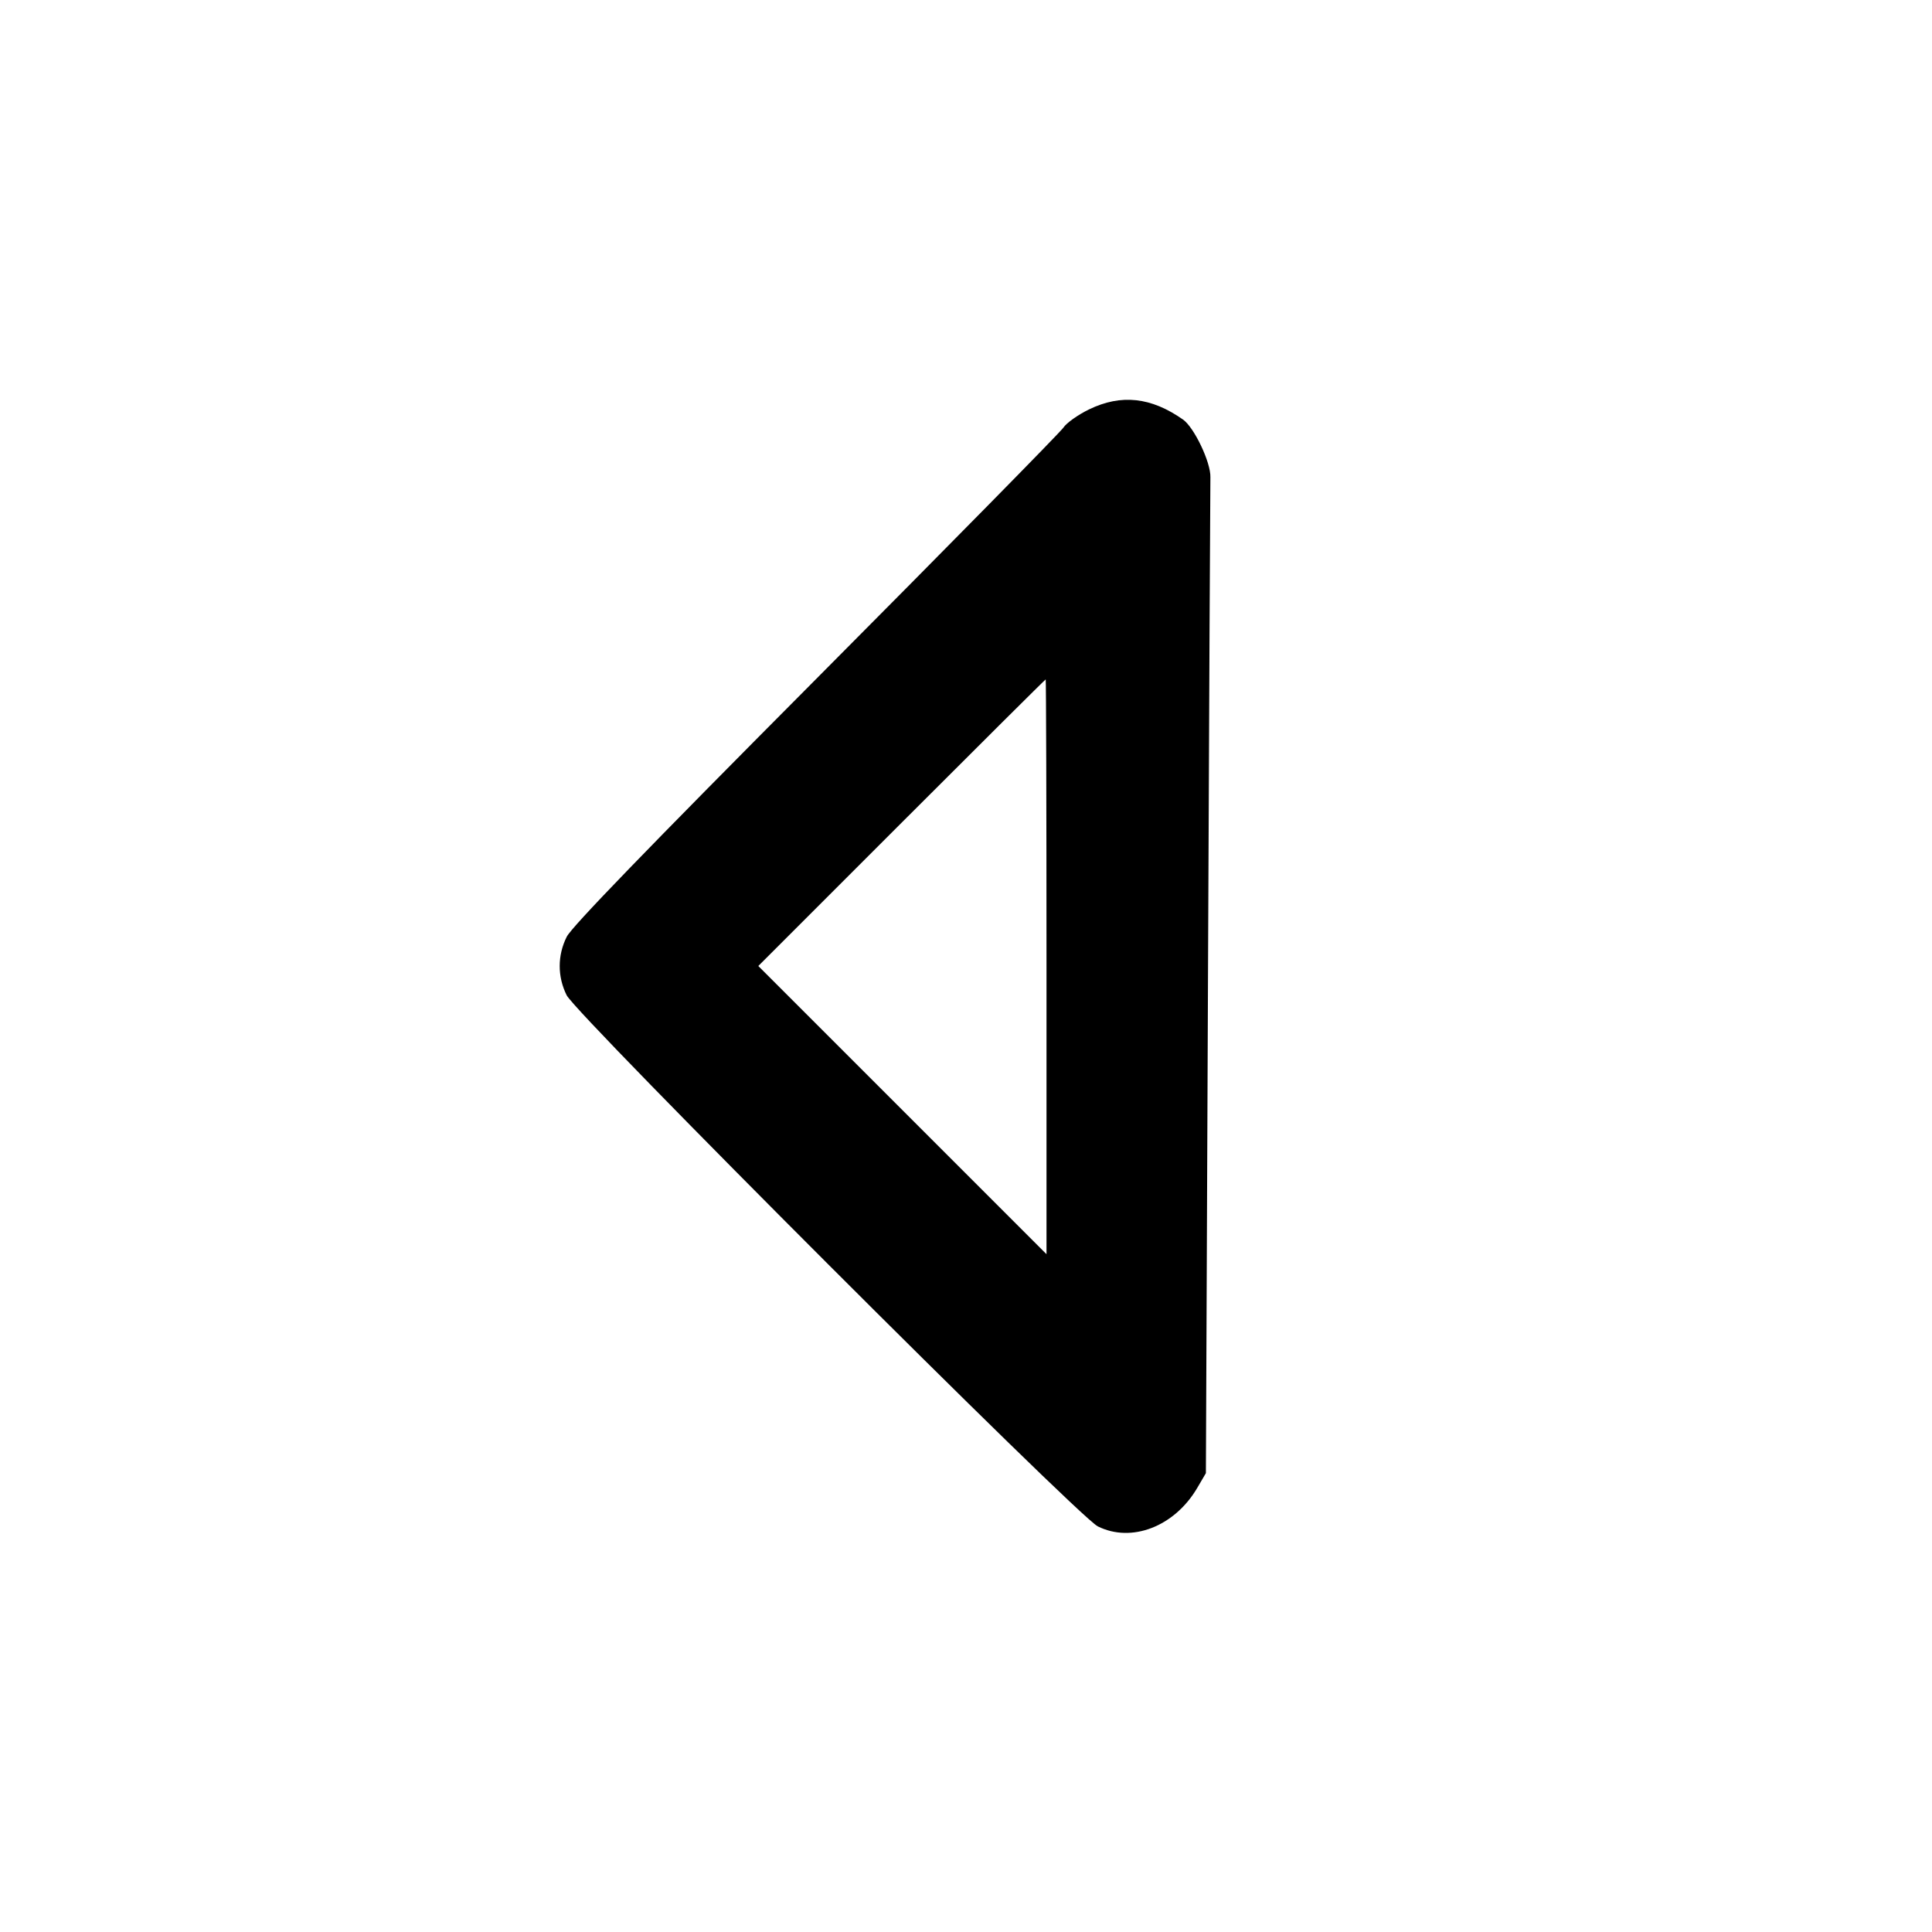 <svg xmlns="http://www.w3.org/2000/svg" width="24" height="24" viewBox="0 0 24 24" fill="none" stroke="currentColor" stroke-width="2" stroke-linecap="round" stroke-linejoin="round" class="icon icon-tabler icons-tabler-outline icon-tabler-caret-left"><path d="M13.530 5.085 C 13.392 5.152,13.248 5.254,13.210 5.312 C 13.171 5.370,11.787 6.777,10.134 8.439 C 8.029 10.555,7.102 11.513,7.040 11.637 C 6.924 11.868,6.924 12.132,7.039 12.363 C 7.164 12.613,13.387 18.836,13.637 18.961 C 14.056 19.170,14.589 18.964,14.871 18.486 L 14.980 18.300 15.006 12.180 C 15.020 8.814,15.034 6.001,15.036 5.929 C 15.042 5.745,14.835 5.310,14.696 5.212 C 14.299 4.933,13.928 4.893,13.530 5.085 M13.000 12.010 L 13.000 15.580 11.210 13.790 L 9.420 12.000 11.200 10.220 C 12.179 9.241,12.984 8.440,12.990 8.440 C 12.995 8.440,13.000 10.046,13.000 12.010 " stroke="none" fill="black" fill-rule="evenodd"></path></svg>